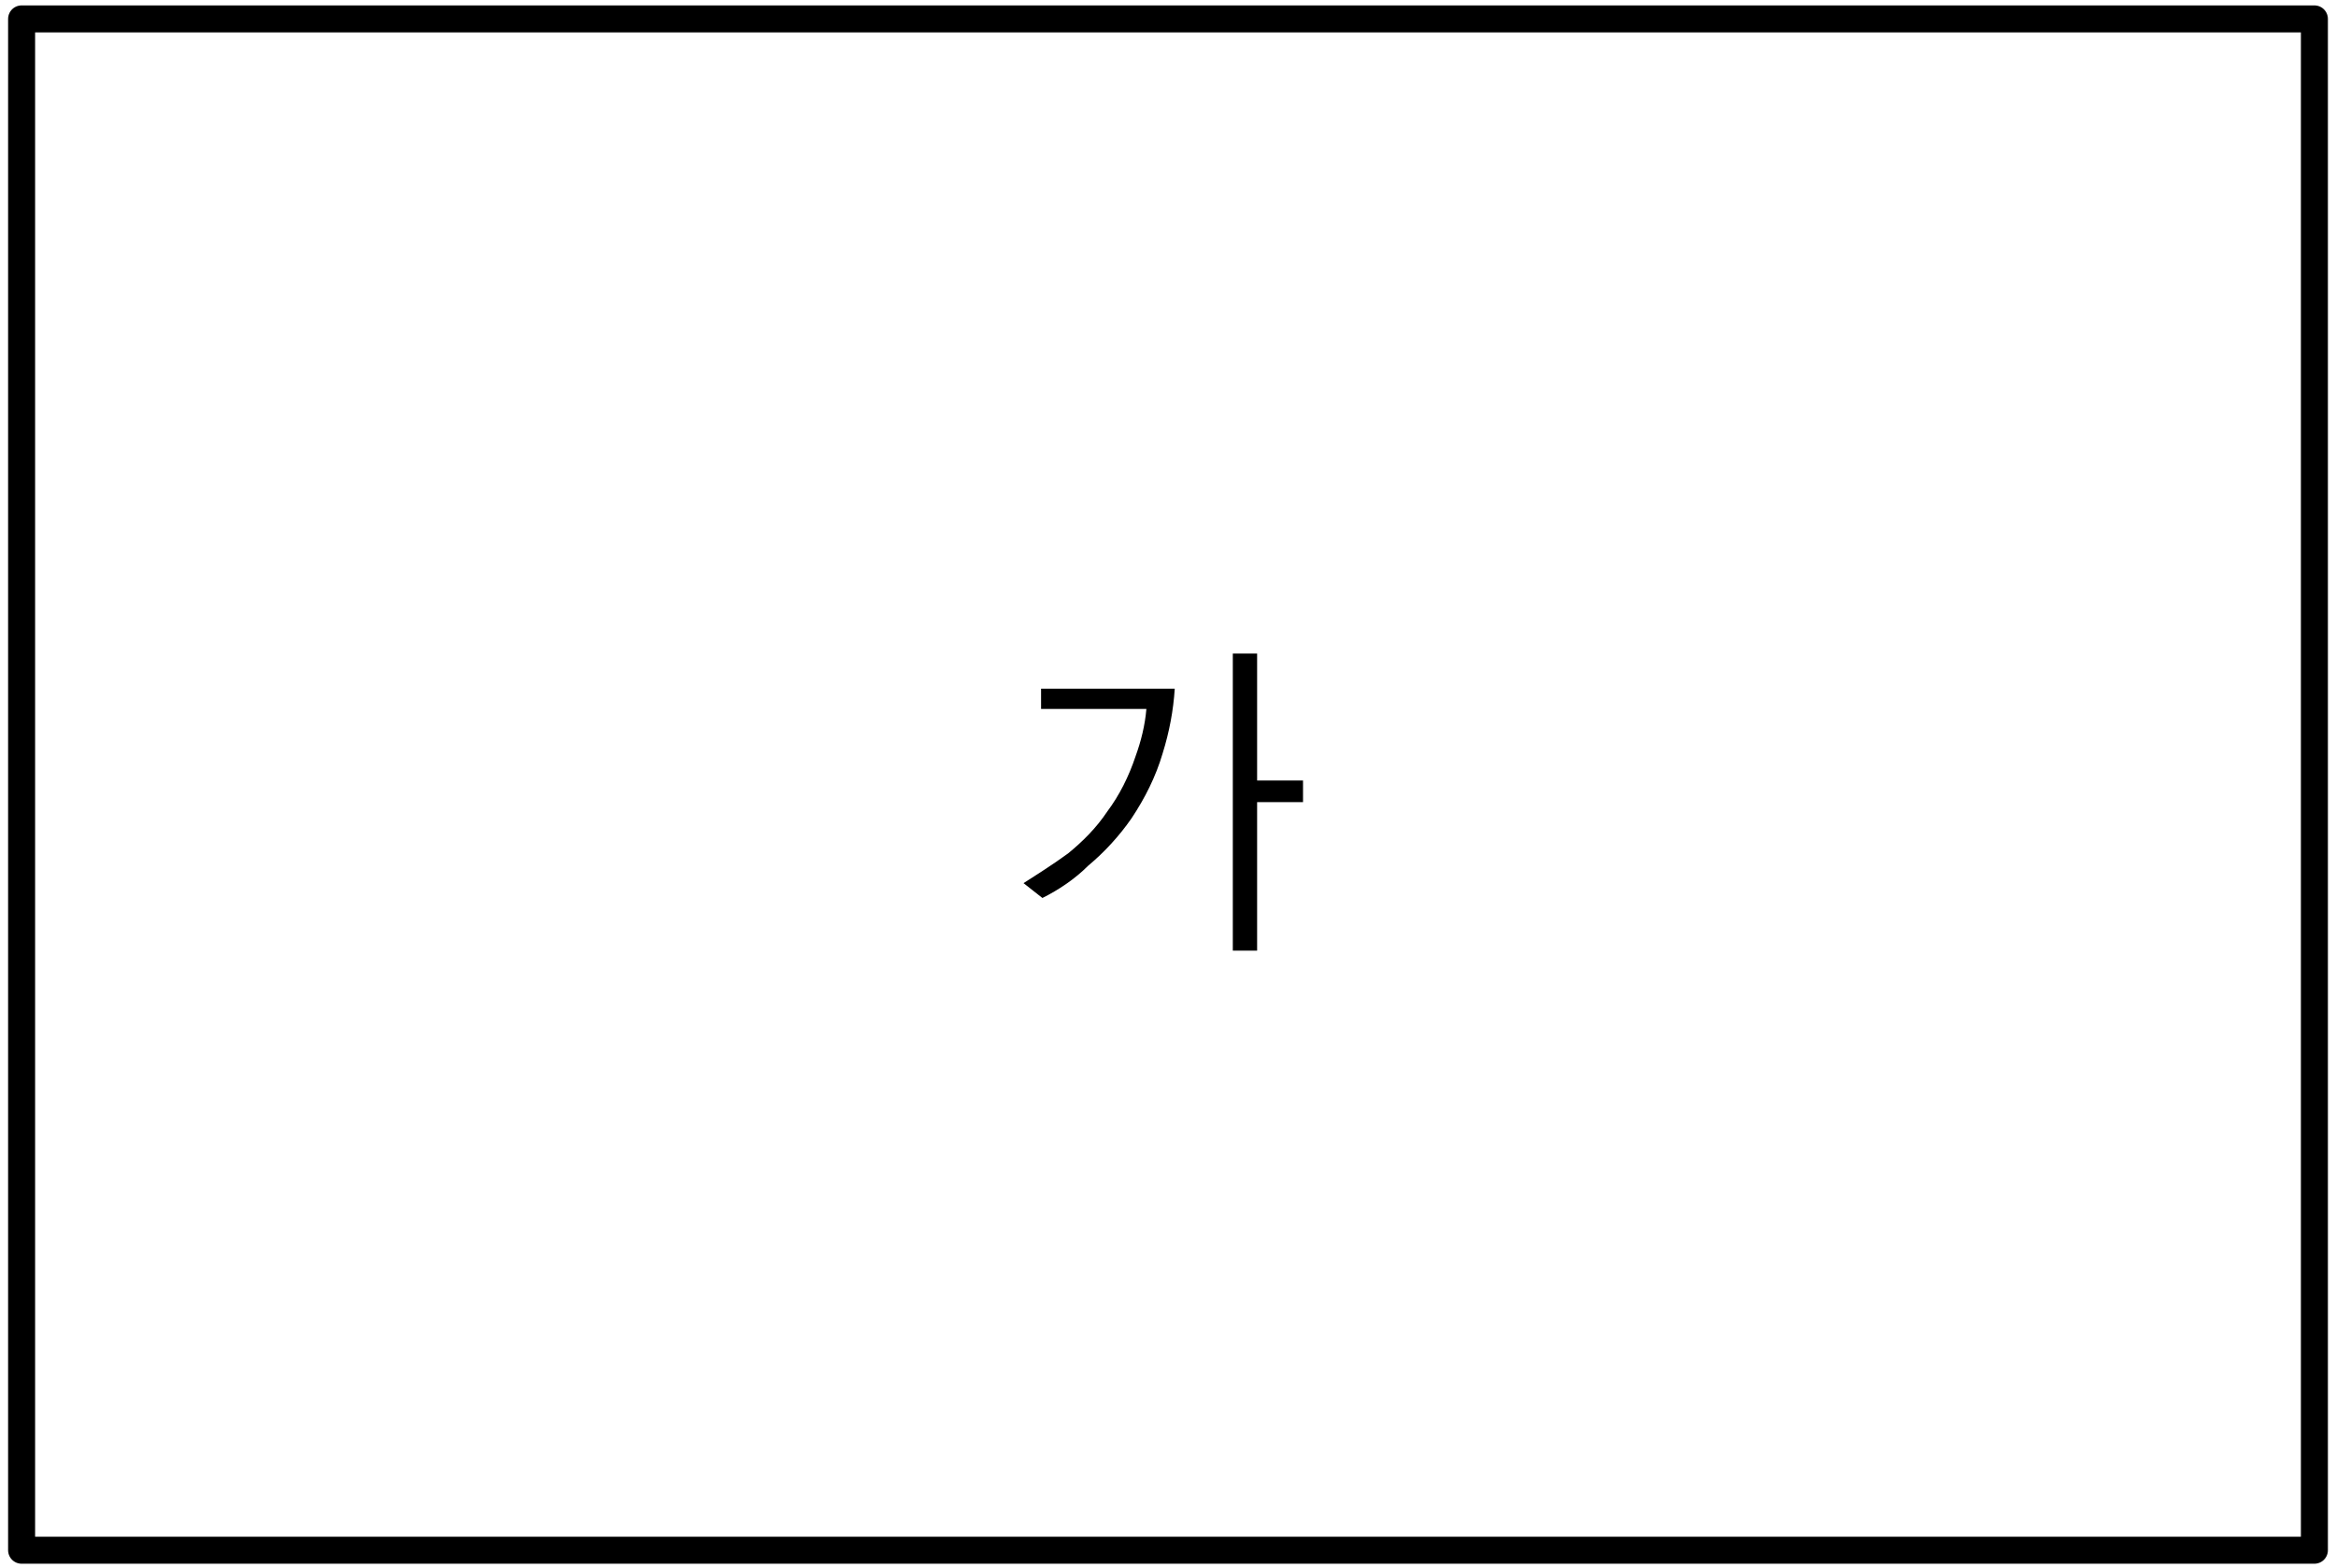 <?xml version="1.0" encoding="utf-8"?>
<!-- Generator: Adobe Illustrator 25.2.1, SVG Export Plug-In . SVG Version: 6.00 Build 0)  -->
<svg version="1.1" id="레이어_1" xmlns="http://www.w3.org/2000/svg" xmlns:xlink="http://www.w3.org/1999/xlink" x="0px"
	 y="0px" width="173px" height="116.1px" viewBox="0 0 173 116.1" style="enable-background:new 0 0 173 116.1;"
	 xml:space="preserve">
<g id="레이어_2_1_">
	<g id="레이어_1-2">
		<polygon style="fill:none;stroke:#000000;stroke-width:2;stroke-linejoin:round;" points="171.4,114.8 1.6,114.8 1.6,1.4 
			171.4,1.4 171.4,114.8 		"/>
		<path d="M91.3,48.4v22h1.8v-11h3.4v-1.6h-3.4v-9.4H91.3z M77.1,51v1.5h7.8c-0.1,1.2-0.4,2.4-0.8,3.5c-0.5,1.5-1.2,2.9-2.1,4.1
			c-0.8,1.2-1.8,2.2-2.9,3.1c-1.1,0.8-2.2,1.5-3.3,2.2l1.4,1.1c1.2-0.6,2.4-1.4,3.4-2.4c1.2-1,2.3-2.2,3.2-3.5
			c1-1.5,1.8-3.1,2.3-4.8c0.5-1.6,0.8-3.2,0.9-4.8L77.1,51z"/>
	</g>
</g>
</svg>
